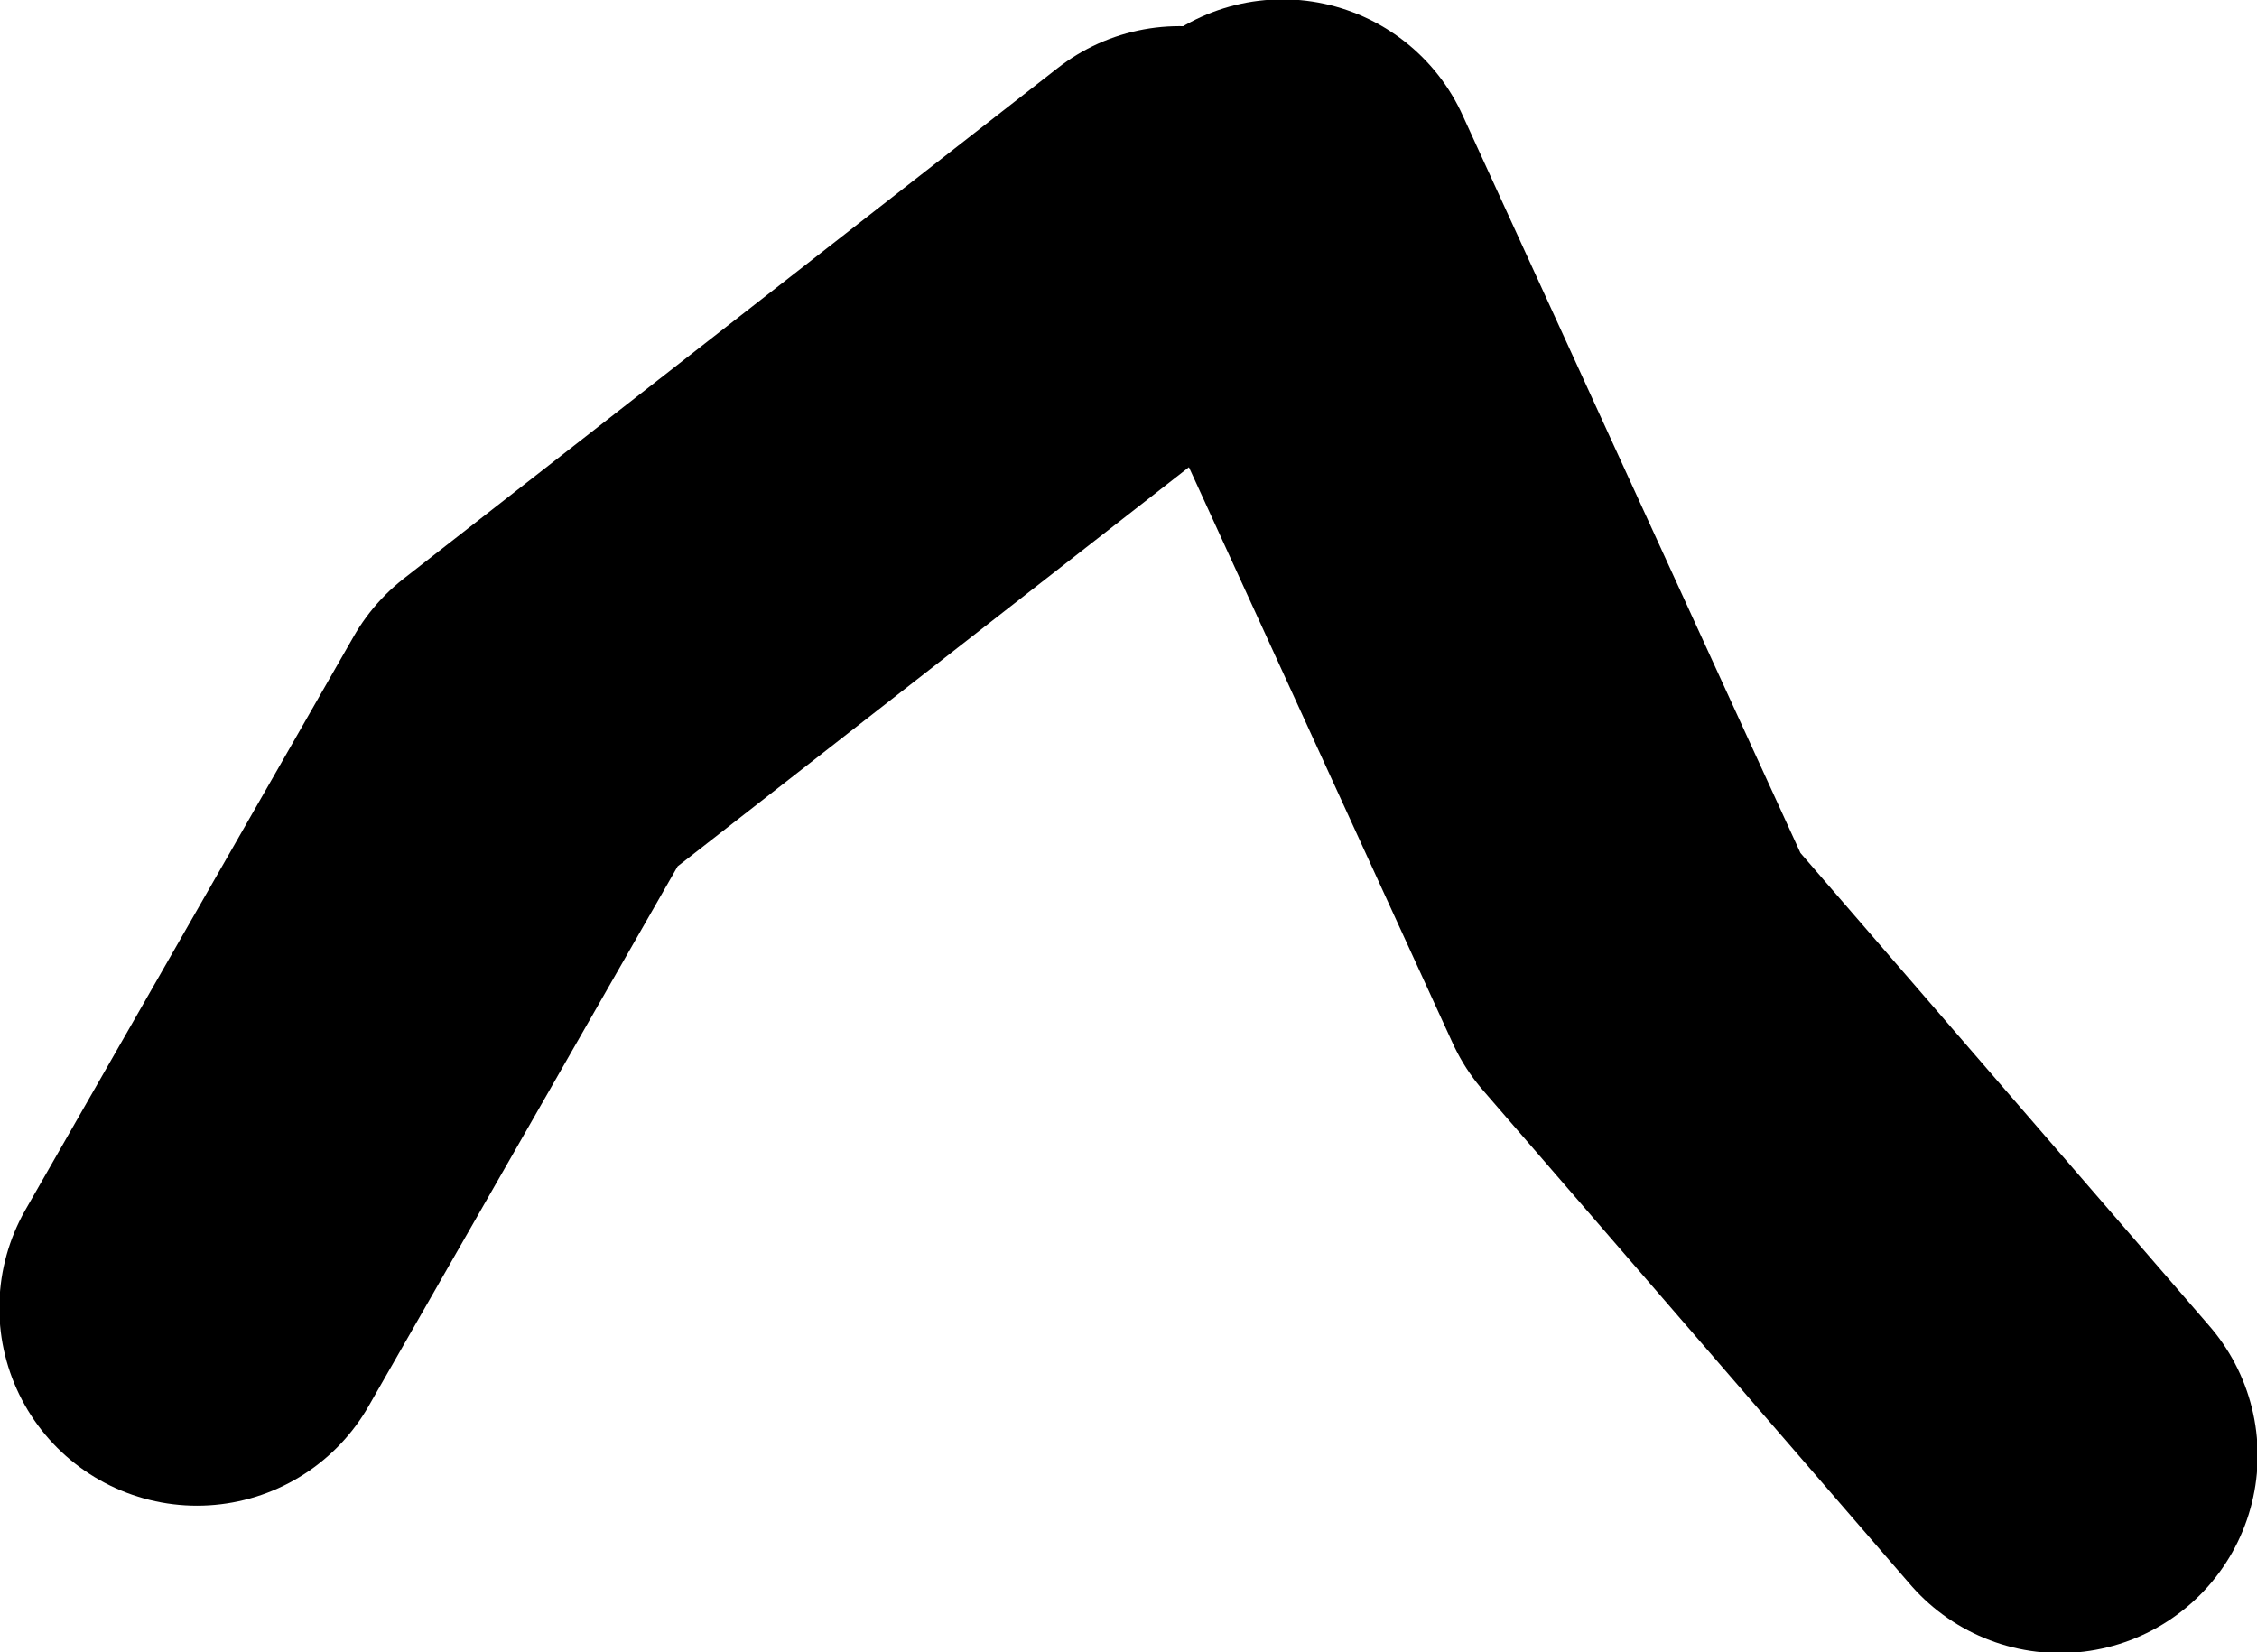 <?xml version="1.0" encoding="UTF-8" standalone="no"?>
<svg xmlns:xlink="http://www.w3.org/1999/xlink" height="61.65px" width="84.2px" xmlns="http://www.w3.org/2000/svg">
  <g transform="matrix(1.0, 0.0, 0.0, 1.0, 35.7, -40.2)">
    <path d="M12.15 47.55 L25.2 76.05 41.15 94.5" fill="none" stroke="#000000" stroke-linecap="round" stroke-linejoin="round" stroke-width="14.75"/>
    <path d="M8.3 48.55 L-16.1 67.6 -28.35 89.0" fill="none" stroke="#000000" stroke-linecap="round" stroke-linejoin="round" stroke-width="14.75"/>
  </g>
</svg>
